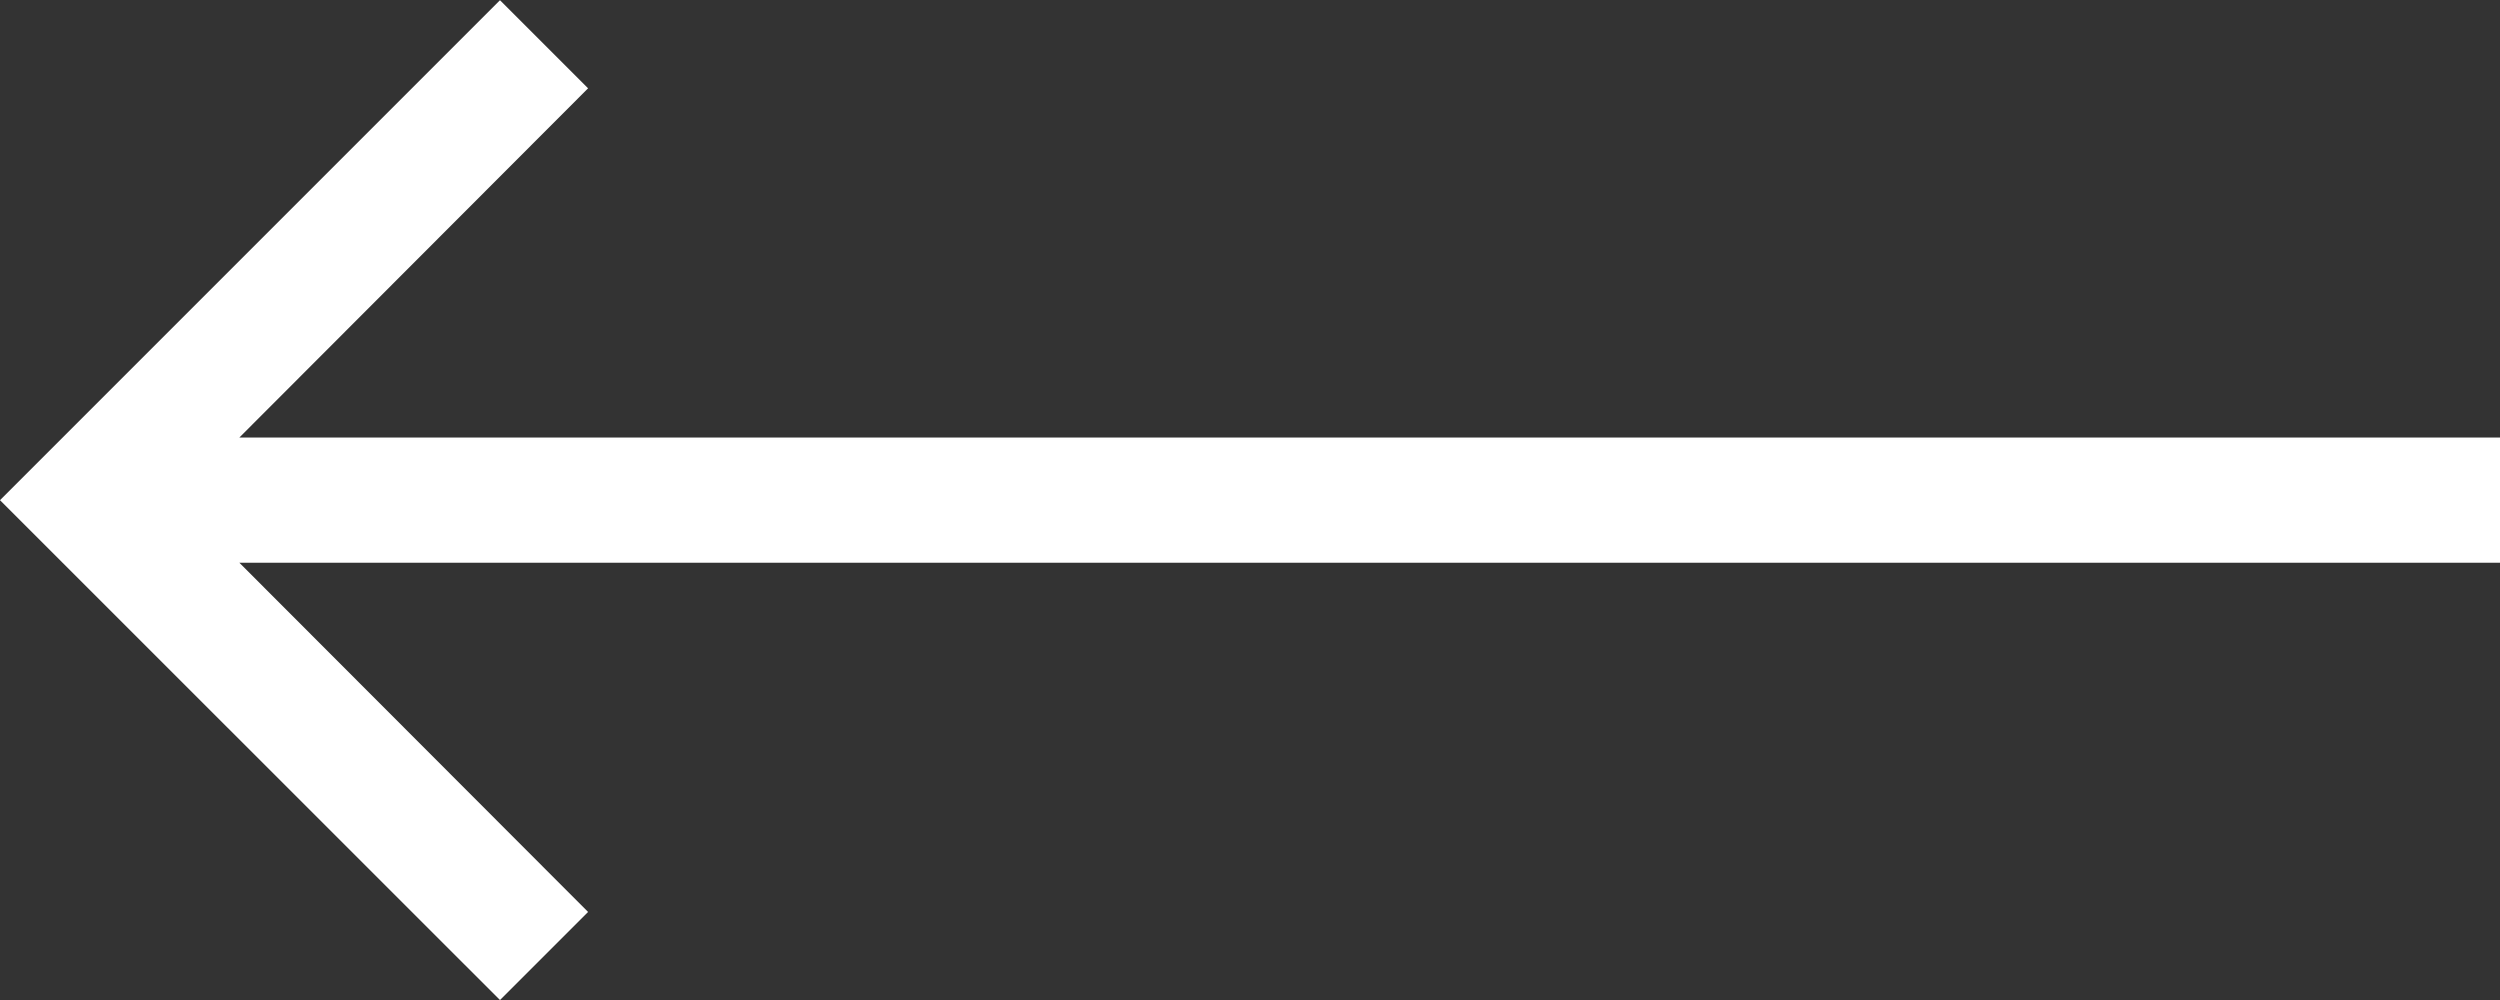 <svg xmlns="http://www.w3.org/2000/svg" width="35.076" height="14.031" viewBox="0 0 35.076 14.031">
  <rect x="0" y="0" width="35.076" height="14.031" fill="#333333" stroke="none"/>
  <path id="Shape" d="M28.061,0,26.825,1.236l4.893,4.9H0V7.892H31.718l-4.893,4.9,1.236,1.236,7.015-7.015Z" transform="translate(35.076 14.031) rotate(180)" fill="#fff"/>
</svg>
